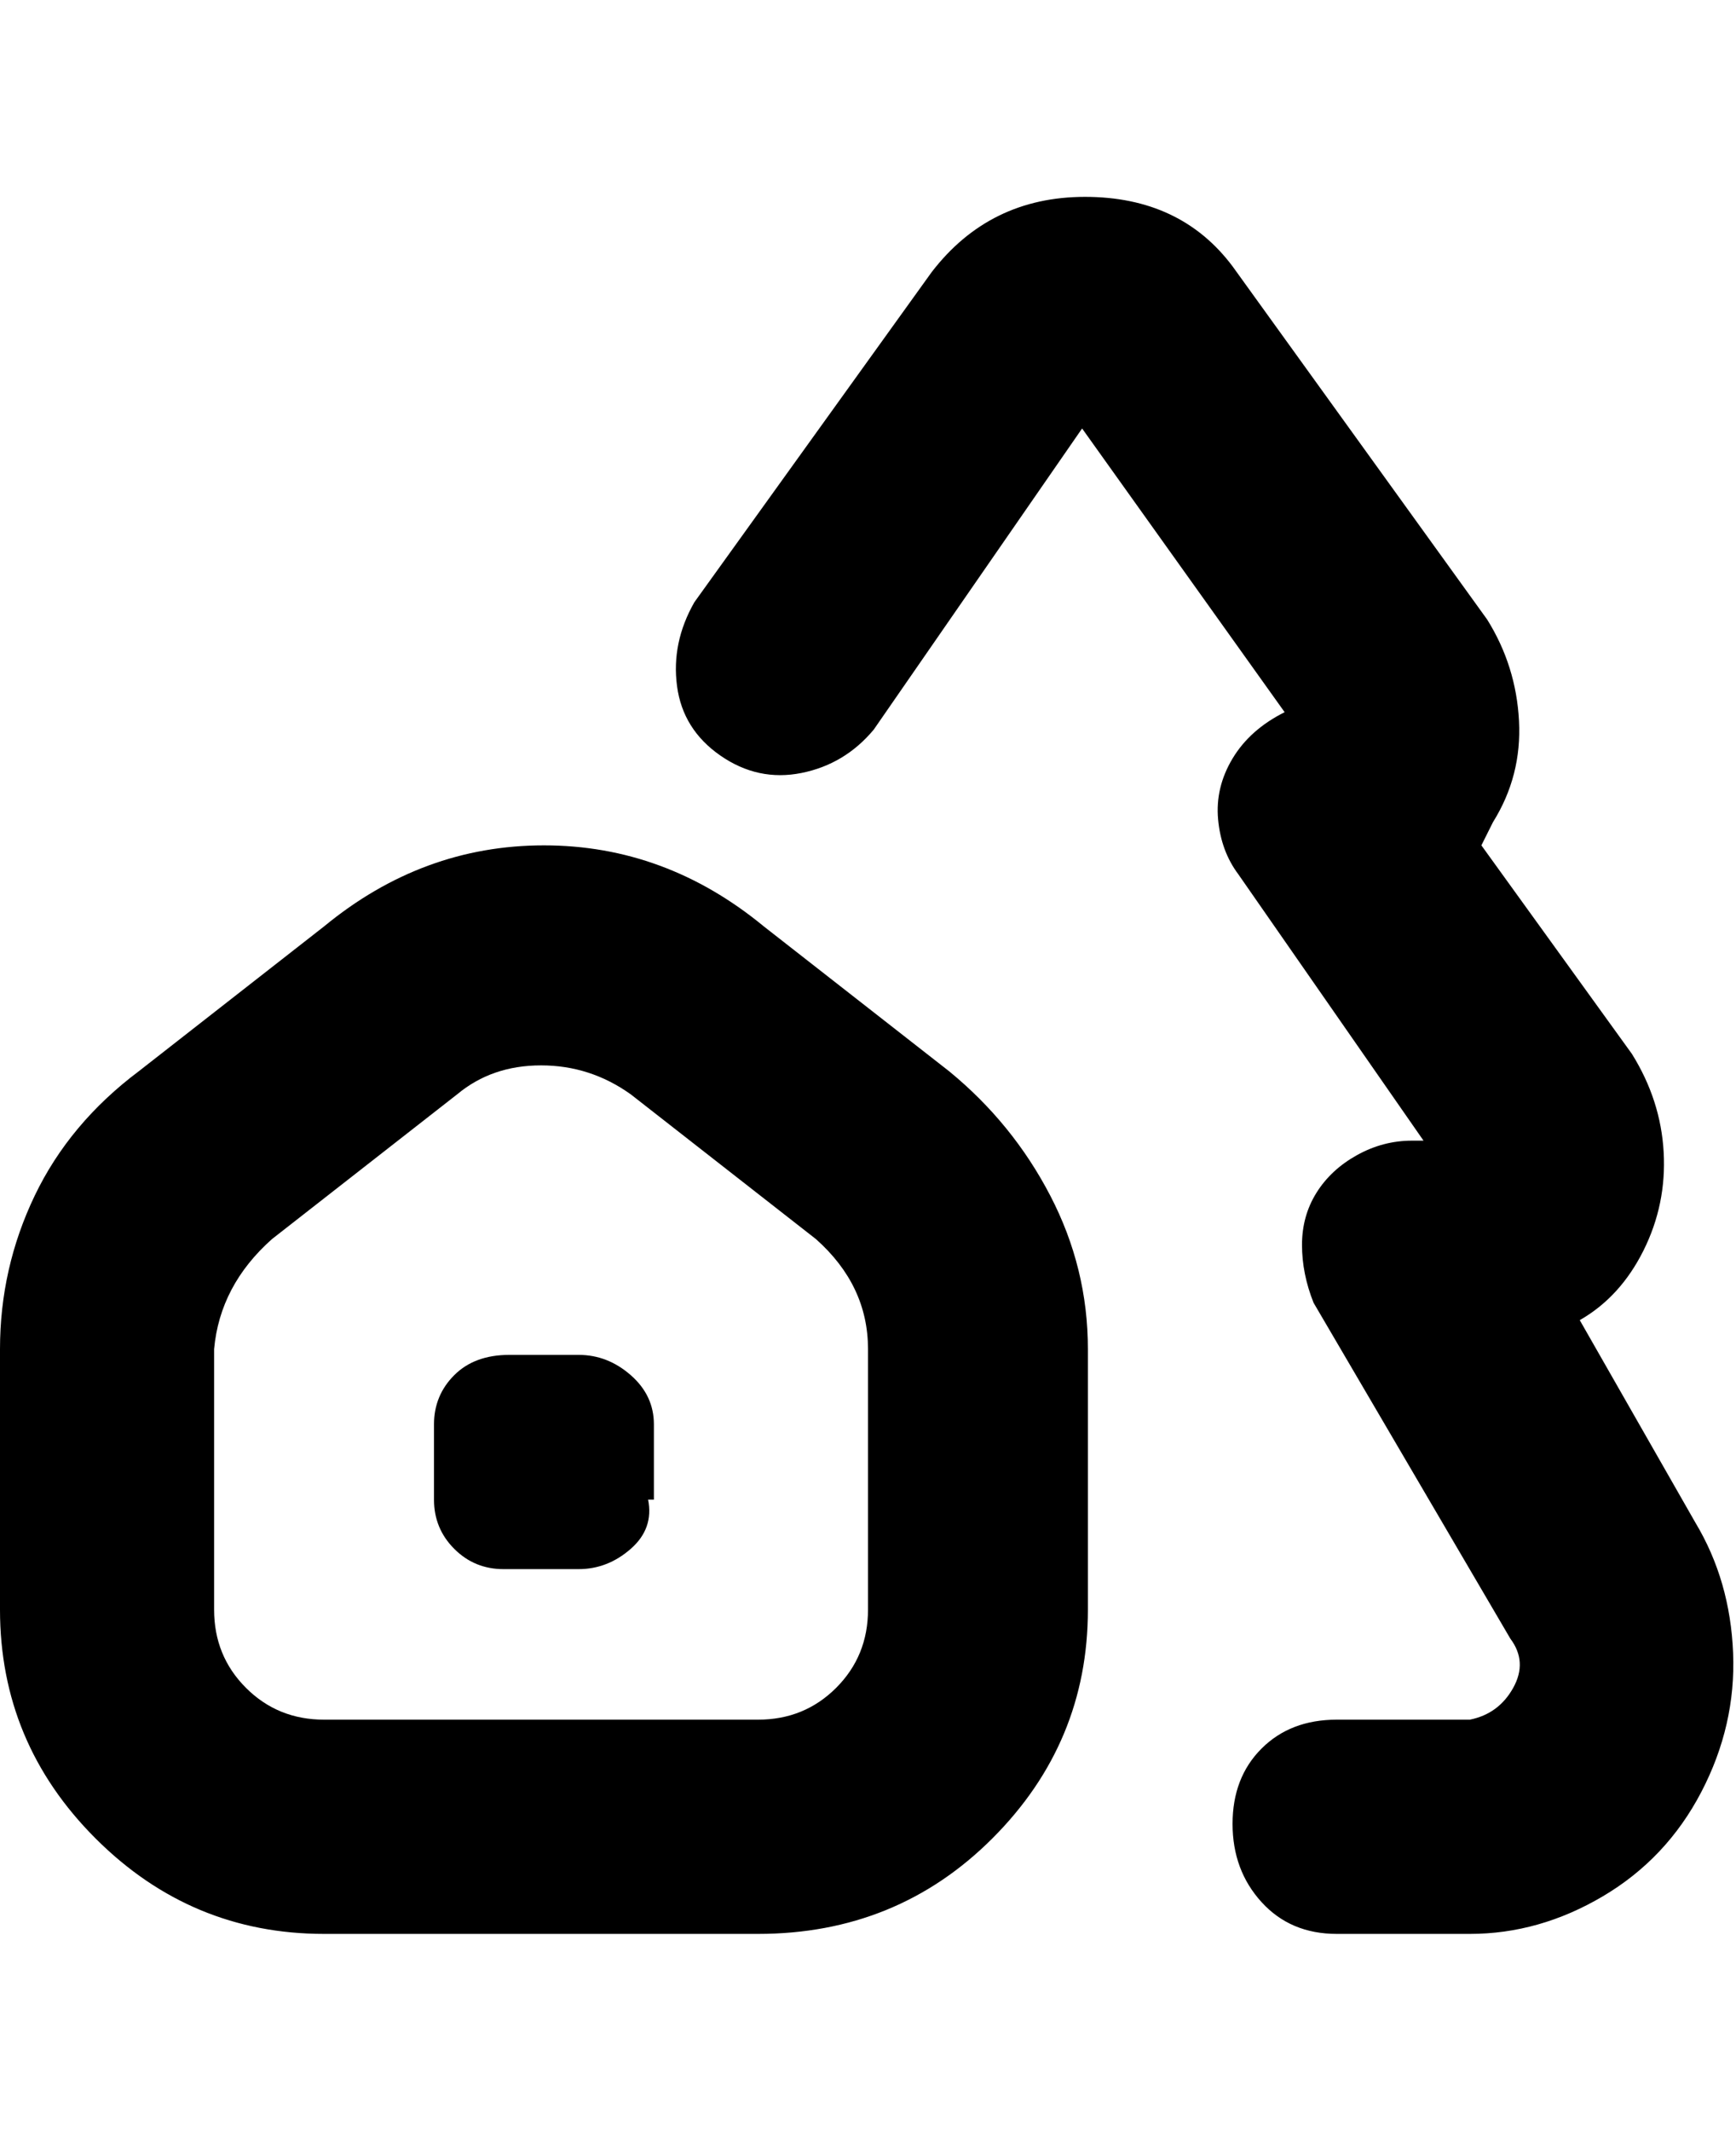 <svg viewBox="0 0 300 368" xmlns="http://www.w3.org/2000/svg"><path d="M254 334h-23q-8 0-13-5.5t-5-13.5q0-8 5-13t13-5h23q5-1 7.5-5.5t-.5-8.5l-34-58q-2-5-2-10t2.5-9q2.5-4 7-6.5t9.5-2.5h2l-32-46q-3-4-3.5-9.5T213 131q3-5 9-8l-35-49-36 52q-5 6-12.5 7.5t-14-3q-6.5-4.5-7.5-12t3-14.5l41-57q10-13 26.5-13T213 46l44 61q5 8 5.5 17.5T258 142l-2 4 26 36q5 8 5.5 17t-3.5 17q-4 8-11 12l20 35q6 10 6.5 22.5t-5.5 24q-6 11.5-17 18t-23 6.5zm-66-56v-45q0-14-6.5-26.5T164 185l-32-25q-17-14-38-14t-38 14l-32 25q-12 9-18 21.5T0 233v45q0 23 16.5 39.5T56 334h75q24 0 40.5-16.5T188 278zm-79-89l32 25q9 8 9 19v45q0 8-5.5 13.5T131 297H56q-8 0-13.5-5.5T37 278v-45q1-11 10-19l32-25q6-5 14.5-5t15.5 5zm4 70v-13q0-5-4-8.5t-9-3.5H88q-6 0-9.5 3.5T75 246v13q0 5 3.5 8.5T87 271h13q5 0 9-3.5t3-8.5h1z"/></svg>